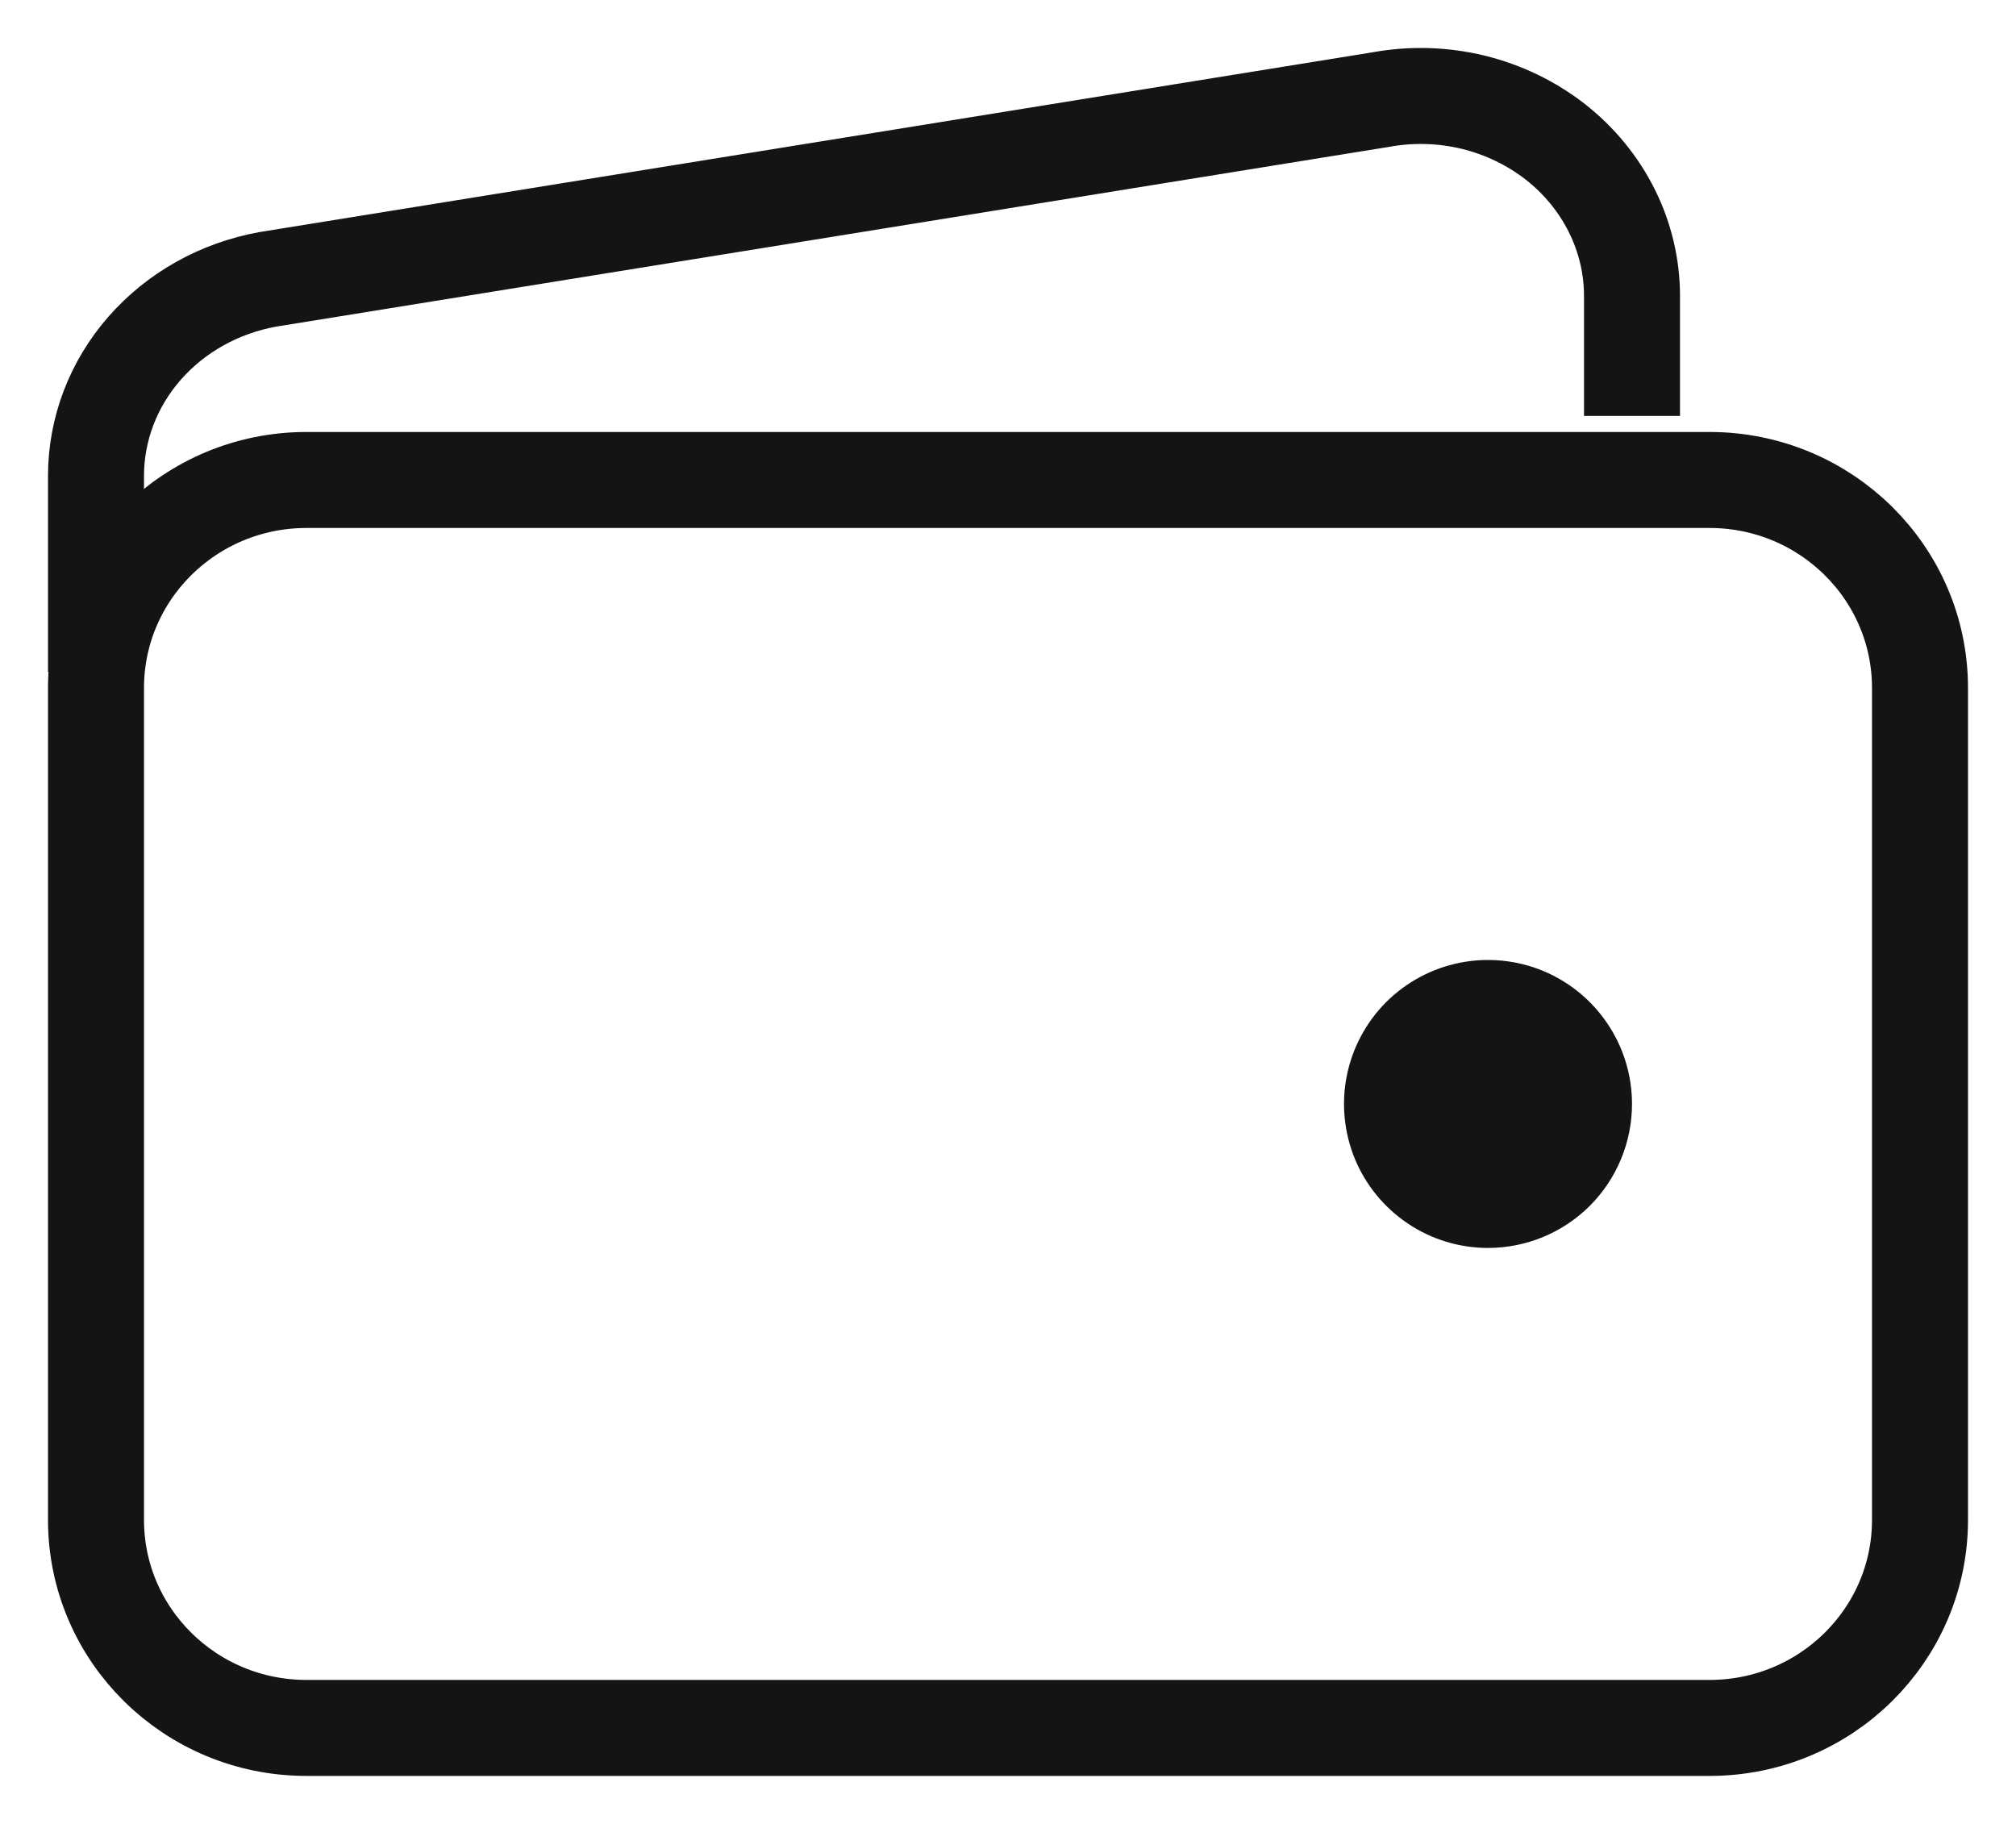 <svg width="21" height="19" viewBox="0 0 21 19" fill="none" xmlns="http://www.w3.org/2000/svg">
<path d="M17.808 5H3.192C1.982 5 1 5.97 1 7.167V15.833C1 17.03 1.982 18 3.192 18H17.808C19.018 18 20 17.03 20 15.833V7.167C20 5.97 19.018 5 17.808 5Z" stroke="#141414" stroke-linejoin="round"/>
<path d="M17 4.333V3.083C17 2.776 16.928 2.473 16.79 2.196C16.652 1.919 16.451 1.673 16.202 1.478C15.952 1.283 15.66 1.142 15.346 1.065C15.032 0.989 14.704 0.979 14.386 1.037L2.79 2.91C2.286 3.001 1.832 3.255 1.505 3.629C1.178 4.003 1 4.473 1 4.958V7" stroke="#141414" stroke-linejoin="round"/>
<path d="M15.5 13C15.203 13 14.913 12.912 14.667 12.747C14.42 12.582 14.228 12.348 14.114 12.074C14.001 11.8 13.971 11.498 14.029 11.207C14.087 10.916 14.23 10.649 14.439 10.439C14.649 10.23 14.916 10.087 15.207 10.029C15.498 9.971 15.8 10.001 16.074 10.114C16.348 10.228 16.582 10.42 16.747 10.667C16.912 10.913 17 11.203 17 11.5C17 11.898 16.842 12.279 16.561 12.561C16.279 12.842 15.898 13 15.5 13Z" fill="#141414"/>
</svg>
